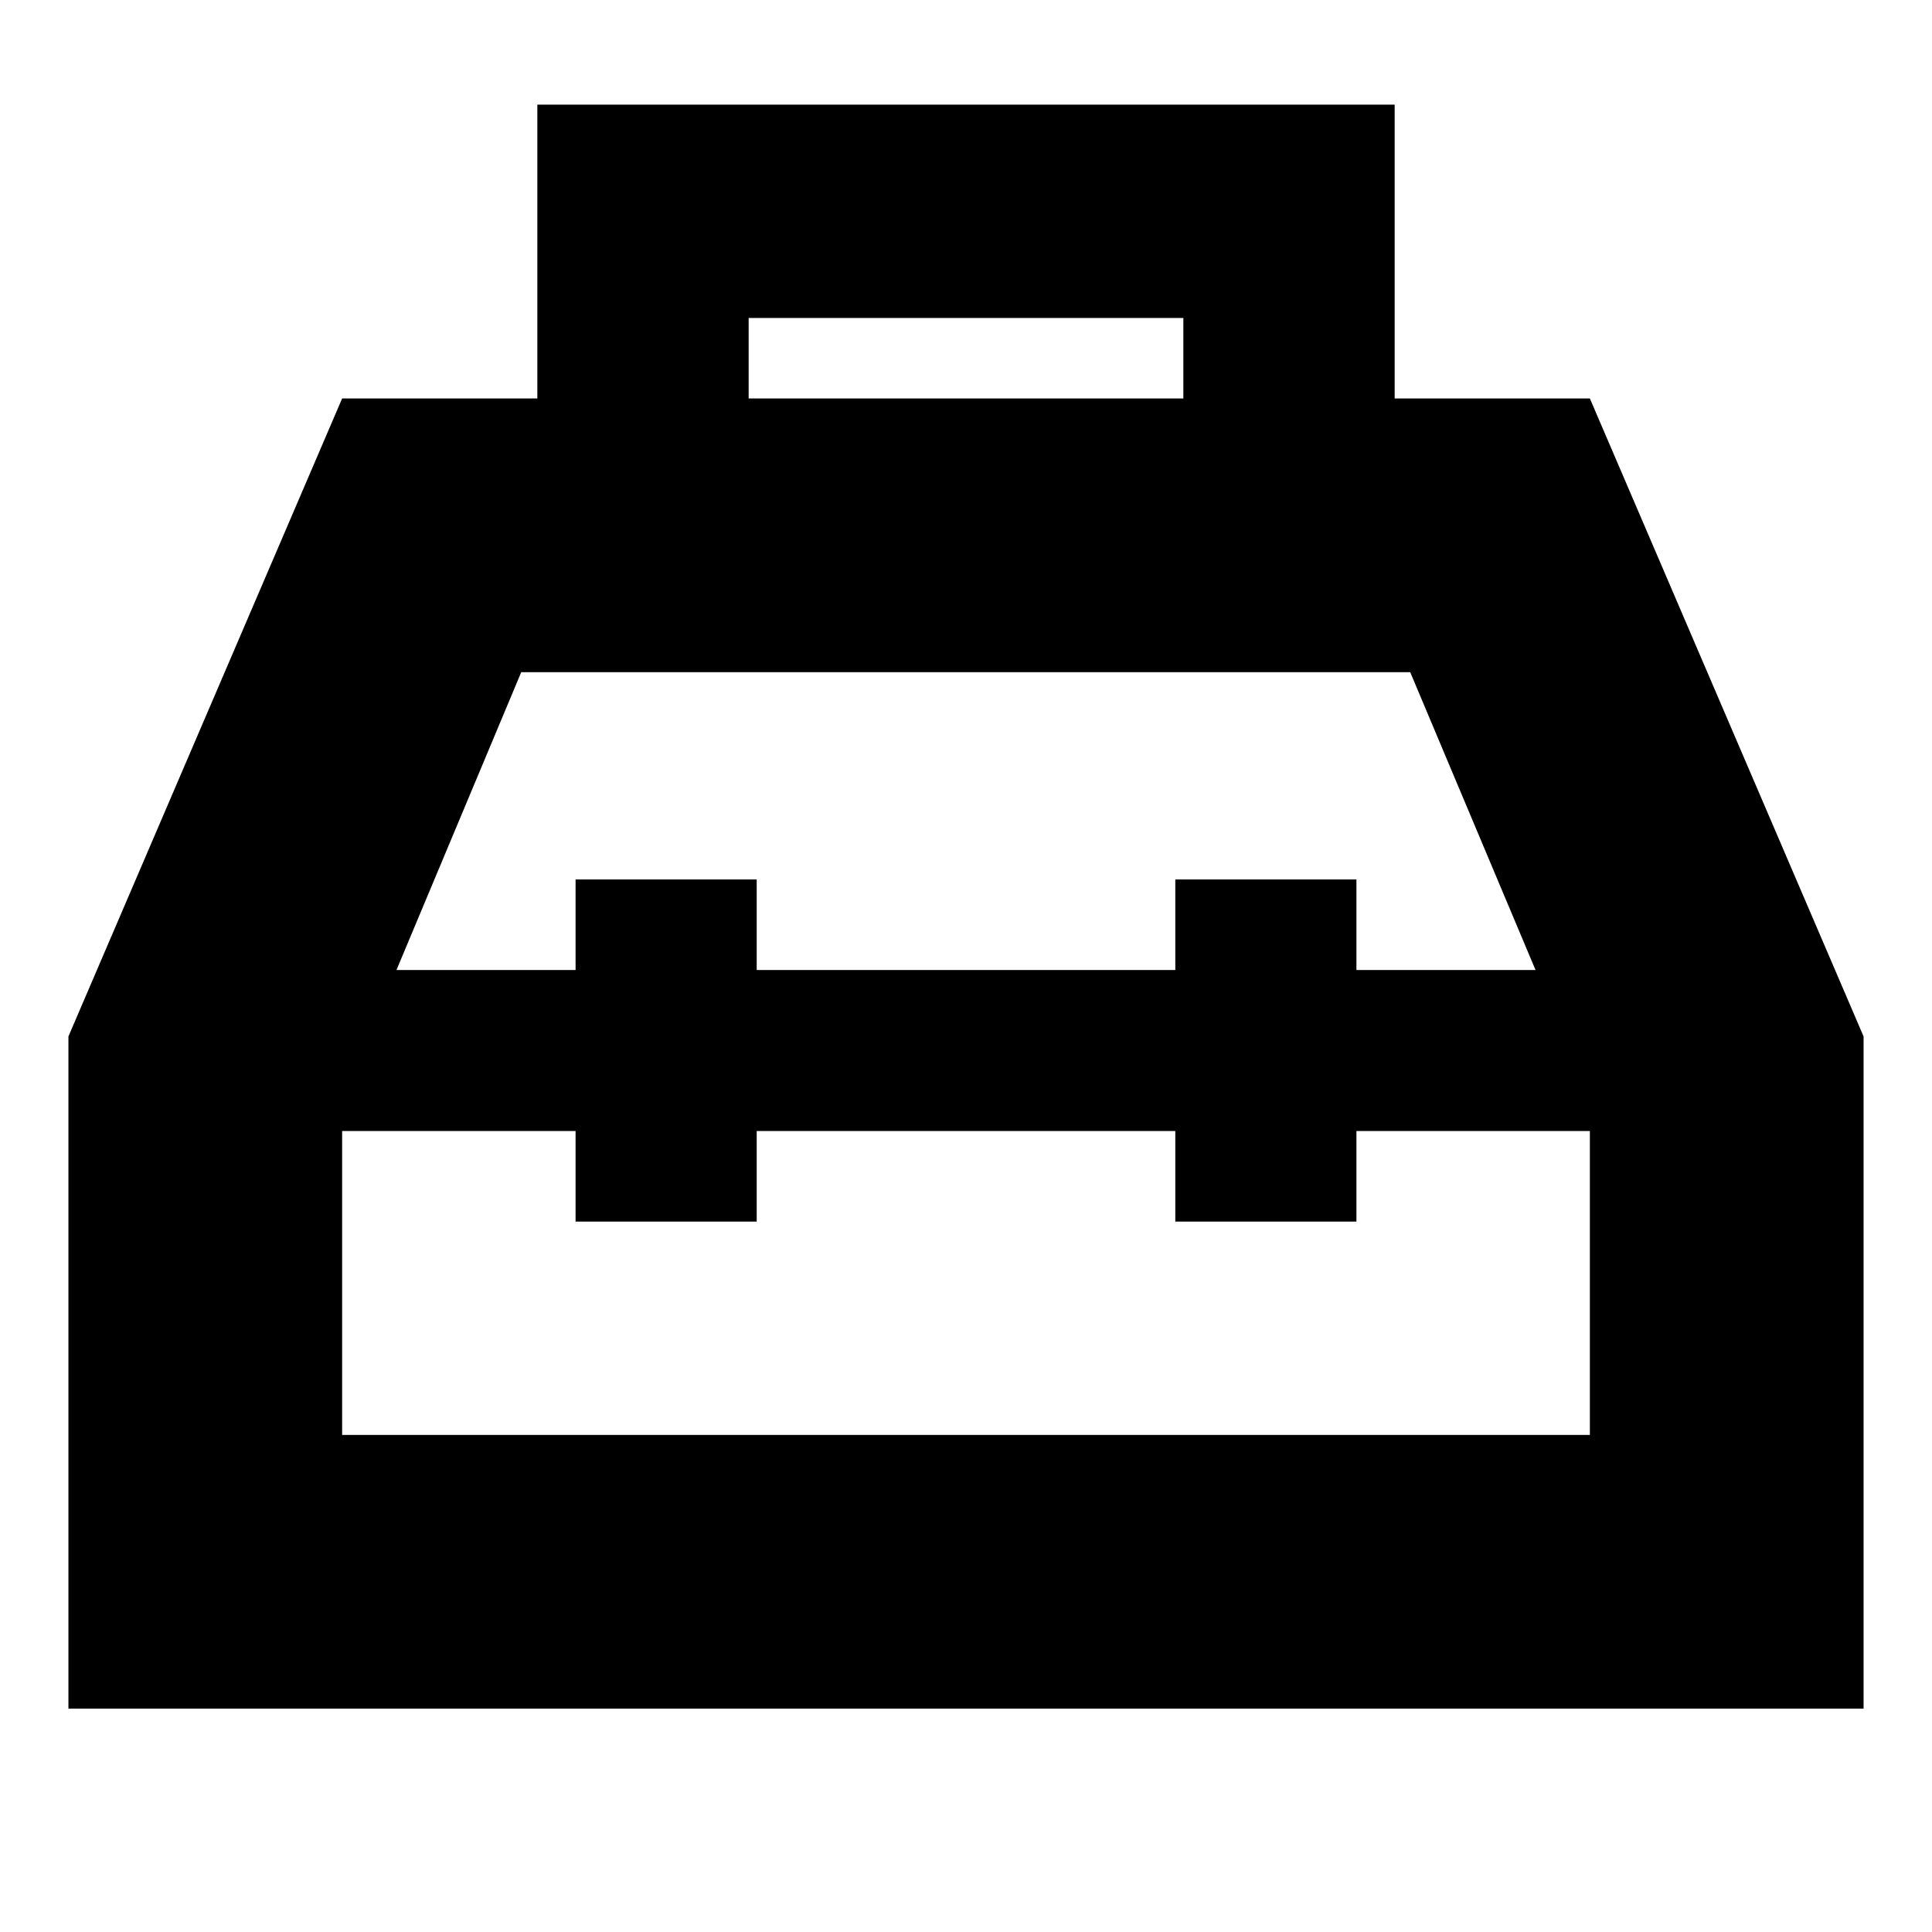 <svg xmlns="http://www.w3.org/2000/svg" height="24" viewBox="0 -960 960 960" width="24"><path d="M267-762v-146h426v146h97l136 317v334H34v-334l136-317h97Zm105 0h216v-40H372v40Zm-86 284v-45h90v45h208v-45h90v45h89l-62.275-148H259l-62 148h89Zm0 80H170v151h620v-151H674v45h-90v-45H376v45h-90v-45Zm194-40Zm0-40Zm0 80Z"/></svg>